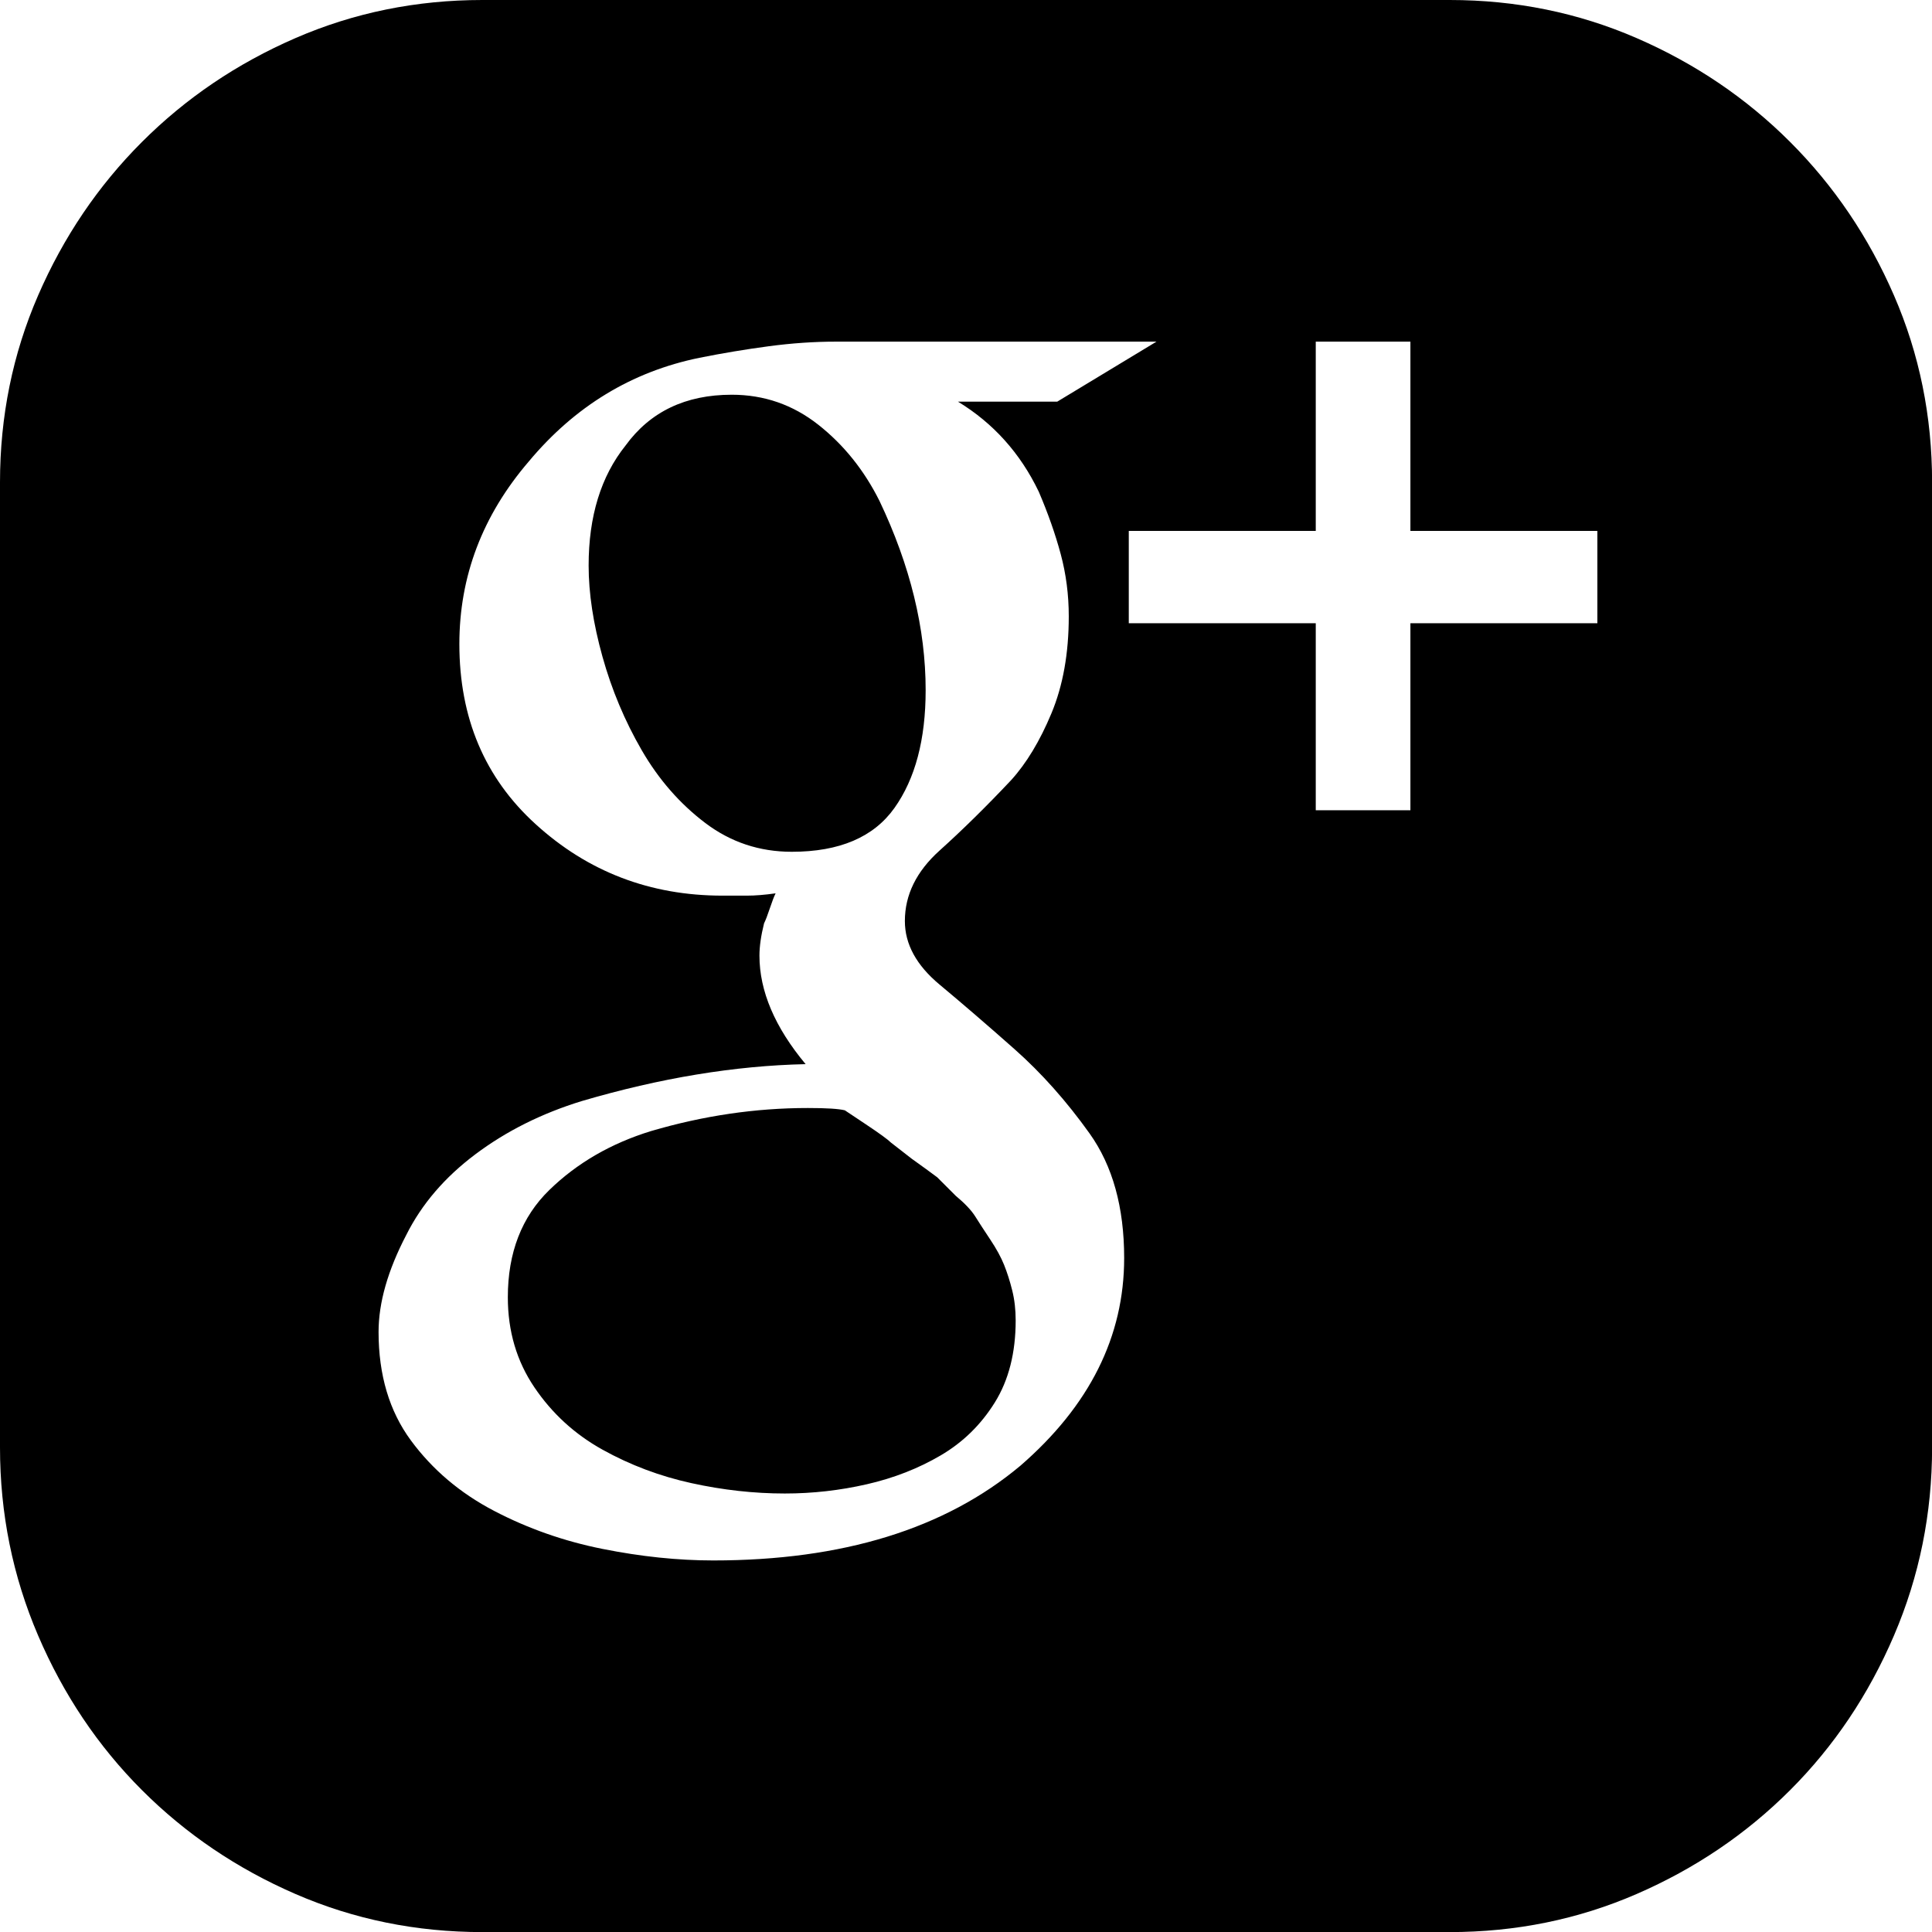 <?xml version="1.0" encoding="UTF-8" standalone="no"?>
<!-- Created with Inkscape (http://www.inkscape.org/) -->
<svg id="svg2991" xmlns:rdf="http://www.w3.org/1999/02/22-rdf-syntax-ns#" xmlns="http://www.w3.org/2000/svg" xml:space="preserve" viewBox="0 0 1046.2 1046.2" version="1.1" xmlns:cc="http://creativecommons.org/ns#" xmlns:dc="http://purl.org/dc/elements/1.1/"><g id="g2999" transform="matrix(1.25,0,0,-1.25,0,1046.25)"><g id="g3001" transform="scale(0.1,0.1)"><path id="path3003" fill-rule="nonzero" fill="#000" d="m6280,8370c286.67,0,556.67-55,810-165s475-260,665-450,340-411.67,450-665,165-523.33,165-810v-4180c0-286.67-55-558.33-165-815-110-256.7-260-480-450-670s-411.7-340-665-450-523.3-165-810-165h-4190c-286.7,0-556.7,55-810,165s-475,260-665,450-340,413.3-450,670-165,528.3-165,815v4180c0,286.67,55,556.67,165,810s260,475,450,665,411.67,340,665,450,523.33,165,810,165h4190zm-1860-6350c300,260,450,560,450,900,0,220-50,400-150,540s-208.33,261.67-325,365-225,196.67-325,280-150,175-150,275c0,113.33,50,215,150,305s203.33,191.67,310,305c66.67,73.33,125,170,175,290s75,260,75,420c0,93.33-11.67,183.33-35,270s-55,176.67-95,270c-80,166.67-196.67,296.67-350,390h430l430,260h-1390c-93.33,0-190-6.67-290-20s-200-30-300-50c-293.33-60-540-210-740-450-200-233.33-300-496.67-300-790,0-320,110-580,330-780,226.67-206.67,496.67-310,810-310h105c36.67,0,78.33,3.33,125,10-6.67-13.33-15-35-25-65s-18.33-51.67-25-65c-13.33-53.33-20-100-20-140,0-153.33,66.67-310,200-470-306.67-6.67-630-60-970-160-173.33-53.33-326.67-130-460-230s-233.33-216.67-300-350c-80-153.33-120-293.33-120-420,0-186.67,46.67-343.33,140-470s213.33-228.33,360-305,303.33-131.67,470-165,326.67-50,480-50c560,0,1003.3,136.67,1330,410zm2500,4050-810,0,0,820-410,0,0-820-810,0,0-400,810,0,0-810,410,0,0,810,810,0,0,400zm-2910-690c0-213.33-45-383.33-135-510s-238.33-190-445-190c-140,0-265,41.67-375,125s-201.67,188.33-275,315-130,261.67-170,405-60,275-60,395c0,213.33,53.33,386.67,160,520,106.67,146.67,260,220,460,220,140,0,265-43.33,375-130s198.33-196.67,265-330c133.33-280,200-553.33,200-820zm280-2380c26.67-40,46.67-76.67,60-110s25-70,35-110,15-83.33,15-130c0-140-30-258.33-90-355s-138.33-173.33-235-230-203.33-98.33-320-125-235-40-355-40c-133.33,0-268.33,15-405,45s-265,78.33-385,145-218.33,156.67-295,270-115,243.33-115,390c0,193.33,60,348.33,180,465s266.67,201.67,440,255c226.67,66.67,453.33,100,680,100,80,0,133.33-3.33,160-10l90-60c60-40,96.67-66.67,110-80l90-70c46.67-33.33,83.33-60,110-80l80-80c40-33.33,68.33-63.33,85-90s38.33-60,65-100"/></g></g></svg>
